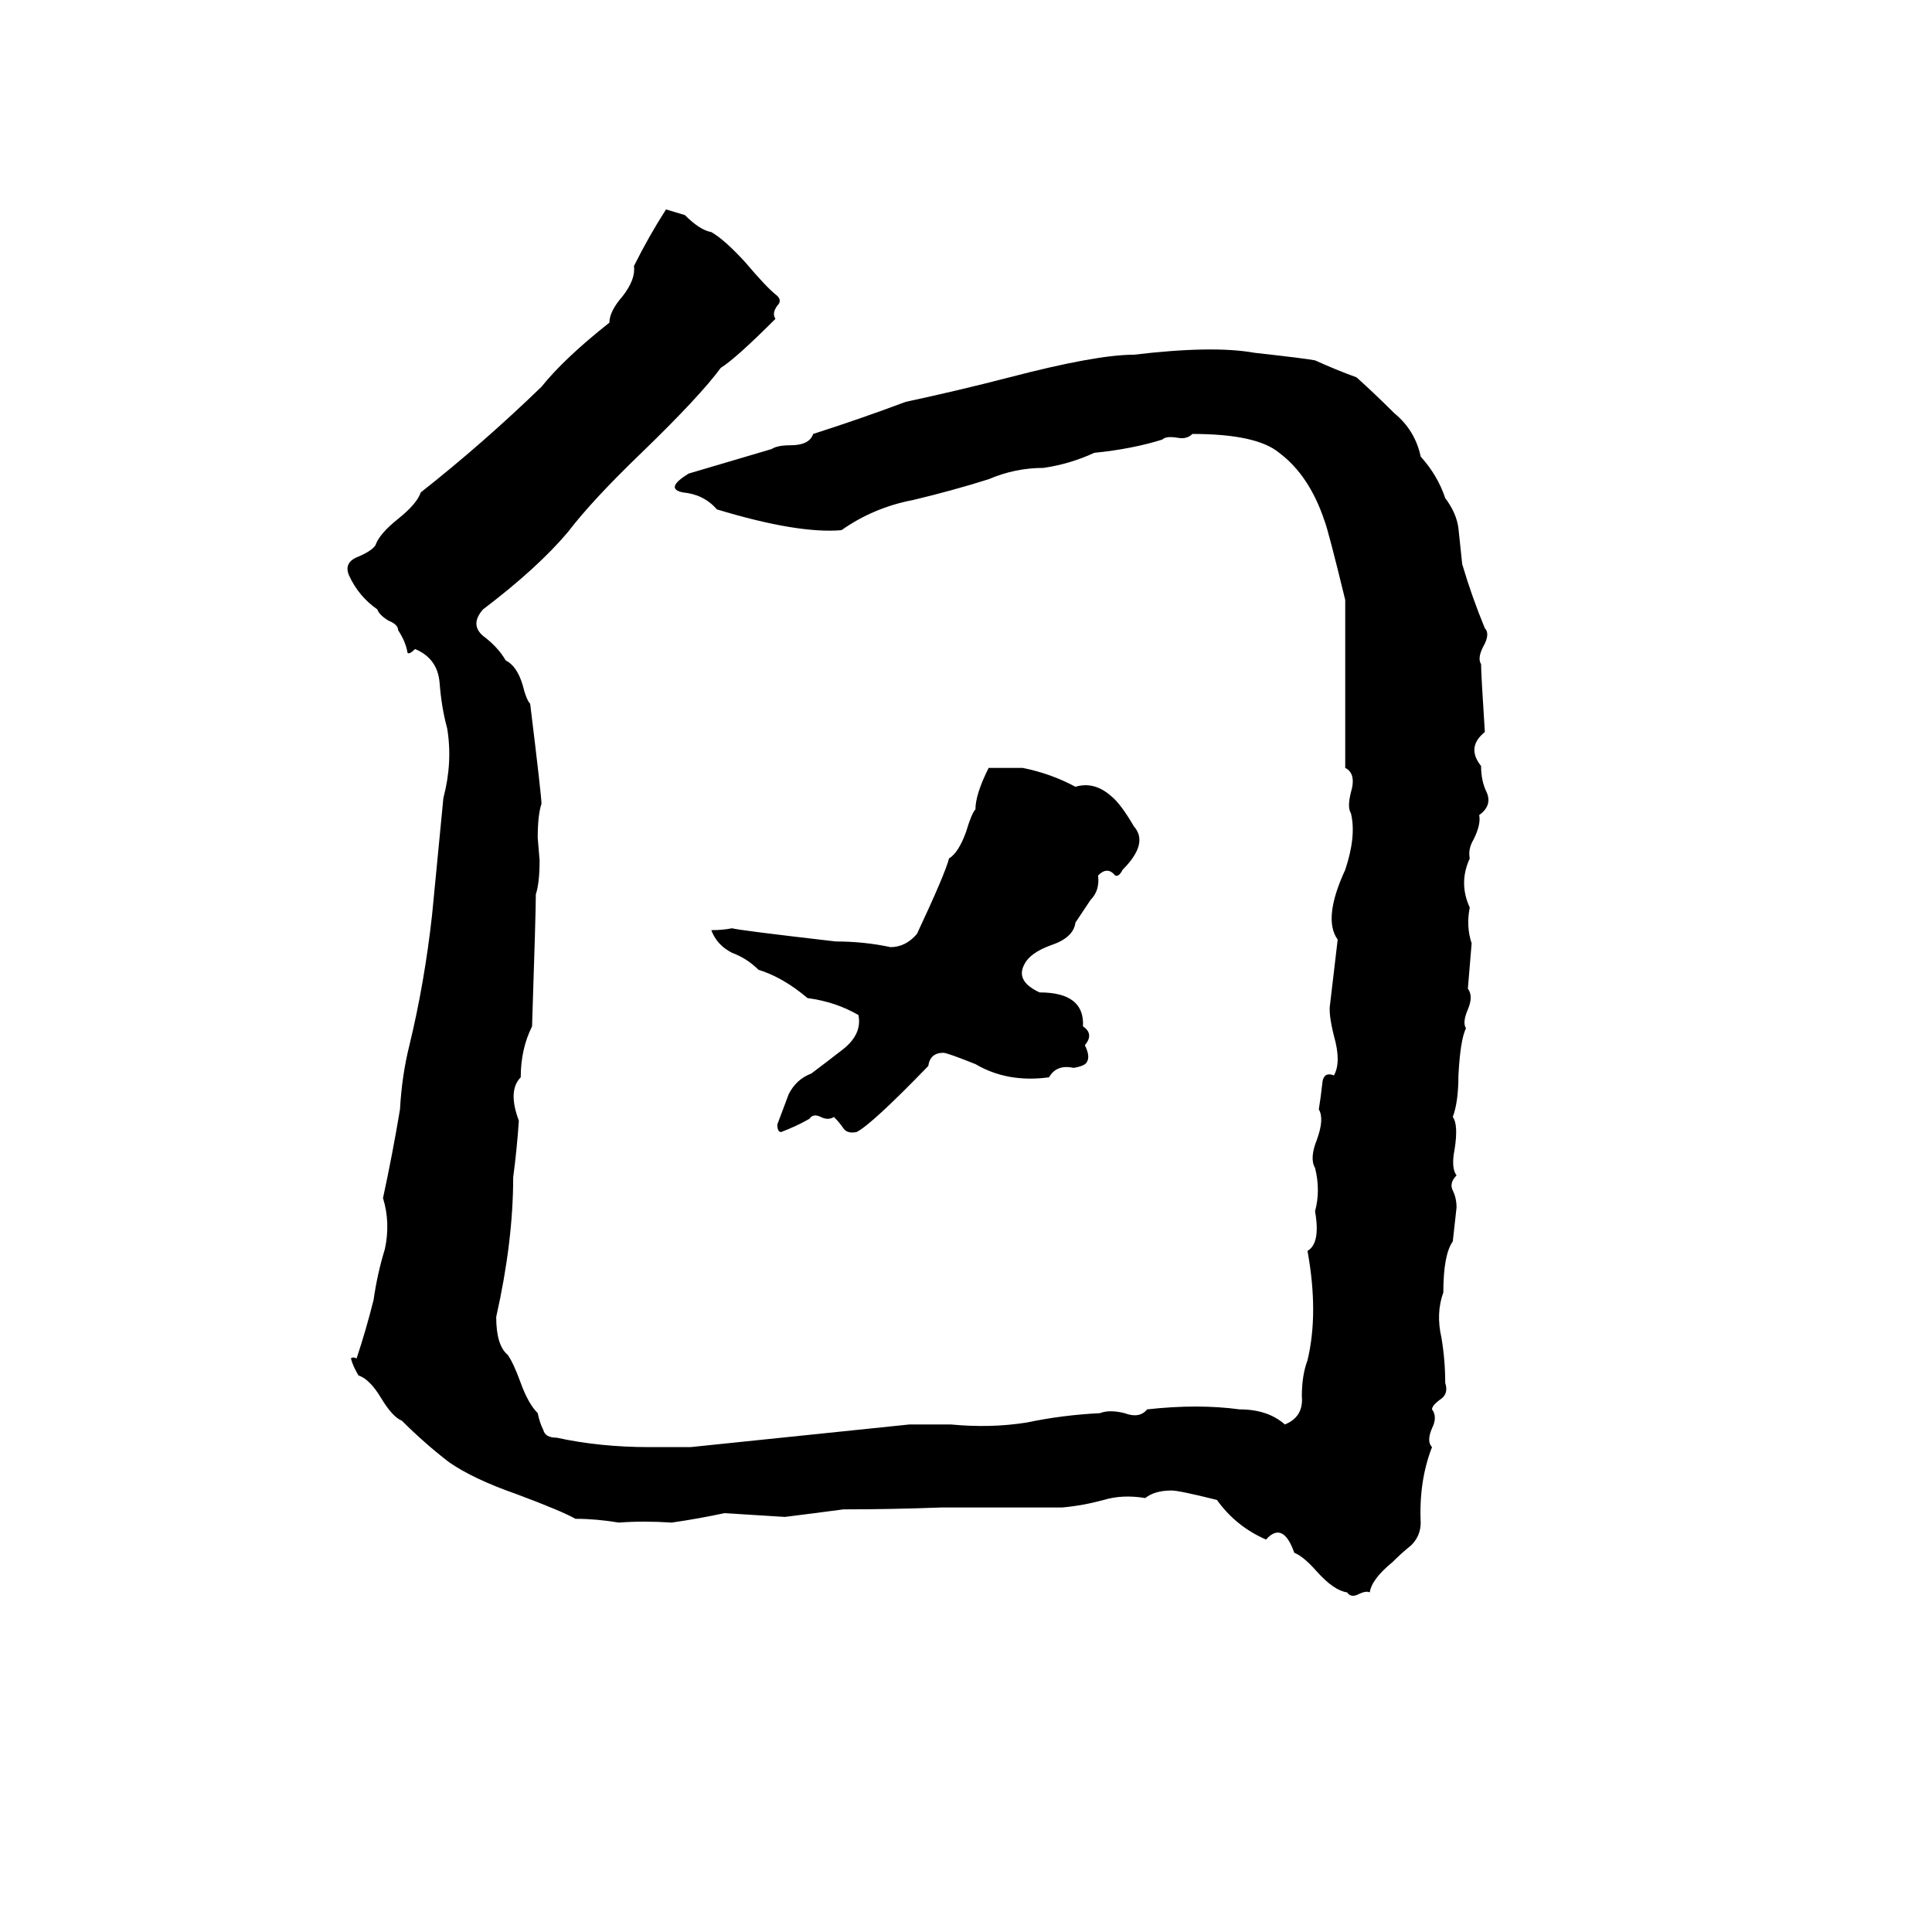 <svg xmlns="http://www.w3.org/2000/svg" viewBox="0 -800 1024 1024">
	<path fill="#000000" d="M353 -689L363 -686Q371 -678 377 -677Q384 -673 395 -661Q406 -648 411 -644Q415 -641 412 -638Q409 -634 411 -631Q390 -610 382 -605Q371 -590 340 -560Q314 -535 301 -518Q285 -499 256 -477Q249 -469 256 -463Q264 -457 268 -450Q274 -447 277 -437Q279 -429 281 -427Q287 -378 287 -374Q285 -368 285 -356L286 -344Q286 -332 284 -326Q284 -316 282 -256Q276 -244 276 -229Q269 -222 275 -206Q274 -191 272 -176Q272 -142 263 -102Q263 -87 269 -82Q272 -78 276 -67Q280 -56 285 -51Q286 -46 288 -42Q289 -38 295 -38Q318 -33 344 -33Q355 -33 366 -33Q424 -39 482 -45Q493 -45 504 -45Q525 -43 544 -46Q563 -50 583 -51Q588 -53 596 -51Q604 -48 608 -53Q635 -56 657 -53Q672 -53 681 -45Q691 -49 690 -60Q690 -71 693 -79Q699 -104 693 -137Q700 -141 697 -158Q700 -169 697 -181Q694 -186 698 -196Q702 -207 699 -212Q700 -218 701 -227Q702 -232 707 -230Q711 -237 707 -251Q704 -263 705 -268Q707 -285 709 -302Q701 -313 713 -339Q719 -357 716 -369Q714 -372 716 -380Q719 -390 713 -393Q713 -437 713 -482Q704 -519 702 -524Q694 -548 678 -560Q666 -570 632 -570Q629 -567 624 -568Q618 -569 616 -567Q600 -562 580 -560Q567 -554 553 -552Q538 -552 524 -546Q505 -540 484 -535Q463 -531 446 -519Q423 -517 380 -530Q373 -538 362 -539Q352 -541 365 -549L409 -562Q412 -564 419 -564Q429 -564 431 -570Q456 -578 480 -587Q508 -593 535 -600Q581 -612 601 -612Q643 -617 665 -613Q692 -610 697 -609Q708 -604 719 -600Q729 -591 739 -581Q750 -572 753 -558Q762 -548 766 -536Q772 -528 773 -520Q774 -511 775 -501Q780 -484 787 -467Q790 -464 786 -457Q783 -451 785 -448Q785 -443 787 -412Q777 -404 785 -394Q785 -386 788 -380Q791 -373 784 -368Q785 -363 781 -355Q778 -350 779 -345Q773 -332 779 -319Q777 -309 780 -300Q779 -288 778 -276Q781 -272 778 -265Q775 -258 777 -255Q774 -249 773 -230Q773 -216 770 -208Q773 -204 771 -191Q769 -181 772 -177Q768 -173 770 -169Q772 -165 772 -160Q771 -151 770 -142Q765 -135 765 -115Q761 -104 764 -91Q766 -79 766 -67Q768 -61 763 -58Q759 -55 759 -53Q762 -49 759 -43Q756 -36 759 -33Q752 -15 753 7Q753 14 748 19Q743 23 738 28Q727 37 726 44Q724 43 720 45Q716 47 714 44Q707 43 698 33Q691 25 686 23Q680 6 671 16Q655 9 645 -5Q625 -10 621 -10Q612 -10 607 -6Q595 -8 585 -5Q574 -2 563 -1Q531 -1 499 -1Q472 0 447 0Q432 2 416 4Q400 3 384 2Q370 5 356 7Q341 6 328 7Q316 5 305 5Q298 1 274 -8Q251 -16 238 -25Q225 -35 213 -47Q208 -49 202 -59Q196 -69 190 -71Q187 -76 186 -80Q187 -81 189 -80Q194 -95 198 -111Q200 -125 204 -138Q207 -152 203 -165Q208 -188 212 -212Q213 -230 217 -246Q225 -279 229 -315Q232 -346 235 -377Q240 -396 237 -414Q234 -425 233 -438Q232 -451 220 -456Q217 -453 216 -454Q215 -460 211 -466Q211 -469 206 -471Q201 -474 200 -477Q190 -484 185 -495Q182 -502 190 -505Q197 -508 199 -511Q201 -517 211 -525Q221 -533 223 -539Q256 -565 287 -595Q299 -610 323 -629Q323 -635 330 -643Q337 -652 336 -659Q344 -675 353 -689ZM524 -393H542Q557 -390 570 -383Q580 -386 589 -378Q594 -374 601 -362Q609 -353 595 -339Q593 -335 591 -336Q587 -341 582 -336Q583 -328 578 -323Q574 -317 570 -311Q569 -303 557 -299Q546 -295 543 -289Q538 -280 551 -274Q575 -274 574 -256Q580 -252 575 -246Q578 -240 576 -237Q575 -235 569 -234Q560 -236 556 -229Q534 -226 517 -236Q502 -242 500 -242Q493 -242 492 -235Q462 -204 454 -200Q449 -199 447 -202Q445 -205 442 -208Q439 -206 435 -208Q431 -210 429 -207Q422 -203 414 -200Q412 -200 412 -204Q415 -212 418 -220Q422 -228 430 -231Q438 -237 447 -244Q457 -252 455 -262Q443 -269 428 -271Q415 -282 402 -286Q396 -292 388 -295Q380 -299 377 -307Q383 -307 388 -308Q391 -307 443 -301Q458 -301 472 -298Q480 -298 486 -305Q501 -337 503 -345Q508 -348 512 -359Q515 -369 517 -371Q517 -379 524 -393Z"/>
</svg>